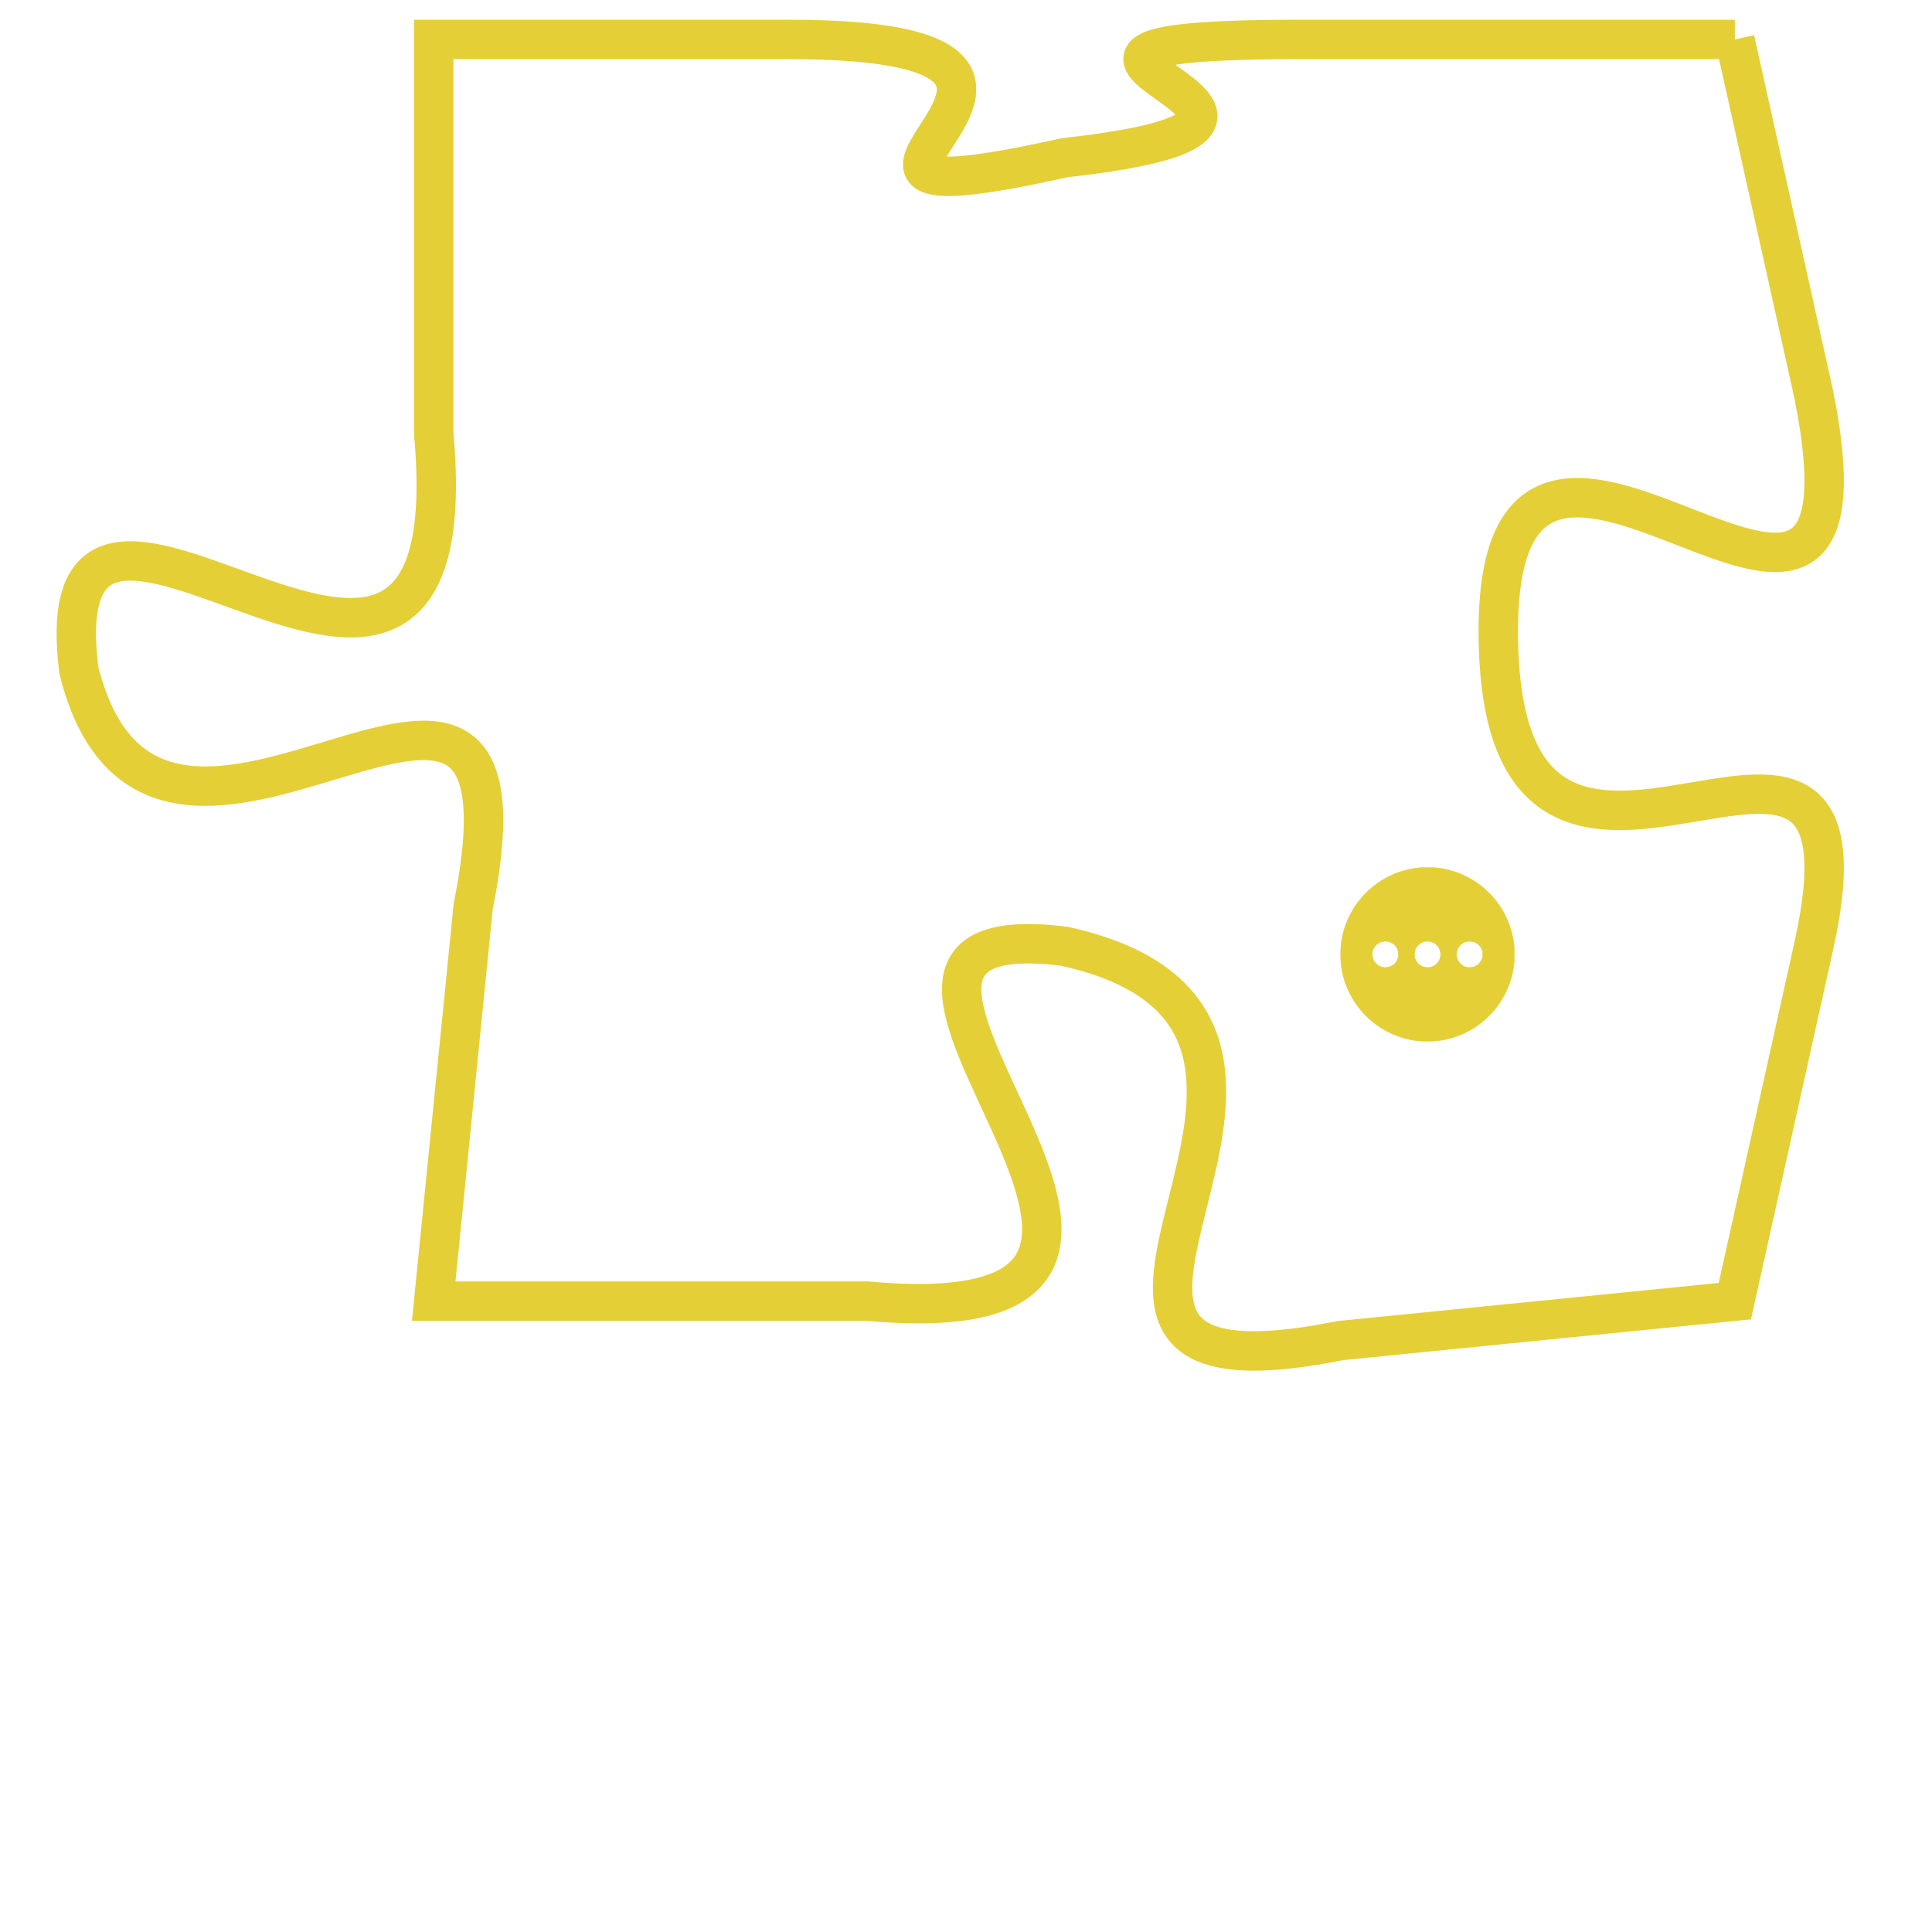 <svg version="1.1" xmlns="http://www.w3.org/2000/svg" xmlns:xlink="http://www.w3.org/1999/xlink" fill="transparent" x="0" y="0" width="350" height="350" preserveAspectRatio="xMinYMin slice"><style type="text/css">.links{fill:transparent;stroke: #E4CF37;}.links:hover{fill:#63D272; opacity:0.4;}</style><defs><g id="allt"><path id="t6465" d="M3168,1568 L3157,1568 C3147,1568 3160,1570 3151,1571 C3142,1573 3154,1568 3144,1568 L3135,1568 3135,1568 L3135,1578 C3136,1589 3125,1576 3126,1584 C3128,1592 3138,1580 3136,1590 L3135,1600 3135,1600 L3146,1600 C3157,1601 3143,1590 3151,1591 C3160,1593 3148,1603 3158,1601 L3168,1600 3168,1600 L3170,1591 C3172,1582 3162,1593 3162,1583 C3162,1574 3172,1587 3170,1577 L3168,1568"/></g><clipPath id="c" clipRule="evenodd" fill="transparent"><use href="#t6465"/></clipPath></defs><svg viewBox="3124 1567 49 37" preserveAspectRatio="xMinYMin meet"><svg width="4380" height="2430"><g><image crossorigin="anonymous" x="0" y="0" href="https://nftpuzzle.license-token.com/assets/completepuzzle.svg" width="100%" height="100%" /><g class="links"><use href="#t6465"/></g></g></svg><svg x="3158" y="1589" height="9%" width="9%" viewBox="0 0 330 330"><g><a xlink:href="https://nftpuzzle.license-token.com/" class="links"><title>See the most innovative NFT based token software licensing project</title><path fill="#E4CF37" id="more" d="M165,0C74.019,0,0,74.019,0,165s74.019,165,165,165s165-74.019,165-165S255.981,0,165,0z M85,190 c-13.785,0-25-11.215-25-25s11.215-25,25-25s25,11.215,25,25S98.785,190,85,190z M165,190c-13.785,0-25-11.215-25-25 s11.215-25,25-25s25,11.215,25,25S178.785,190,165,190z M245,190c-13.785,0-25-11.215-25-25s11.215-25,25-25 c13.785,0,25,11.215,25,25S258.785,190,245,190z"></path></a></g></svg></svg></svg>